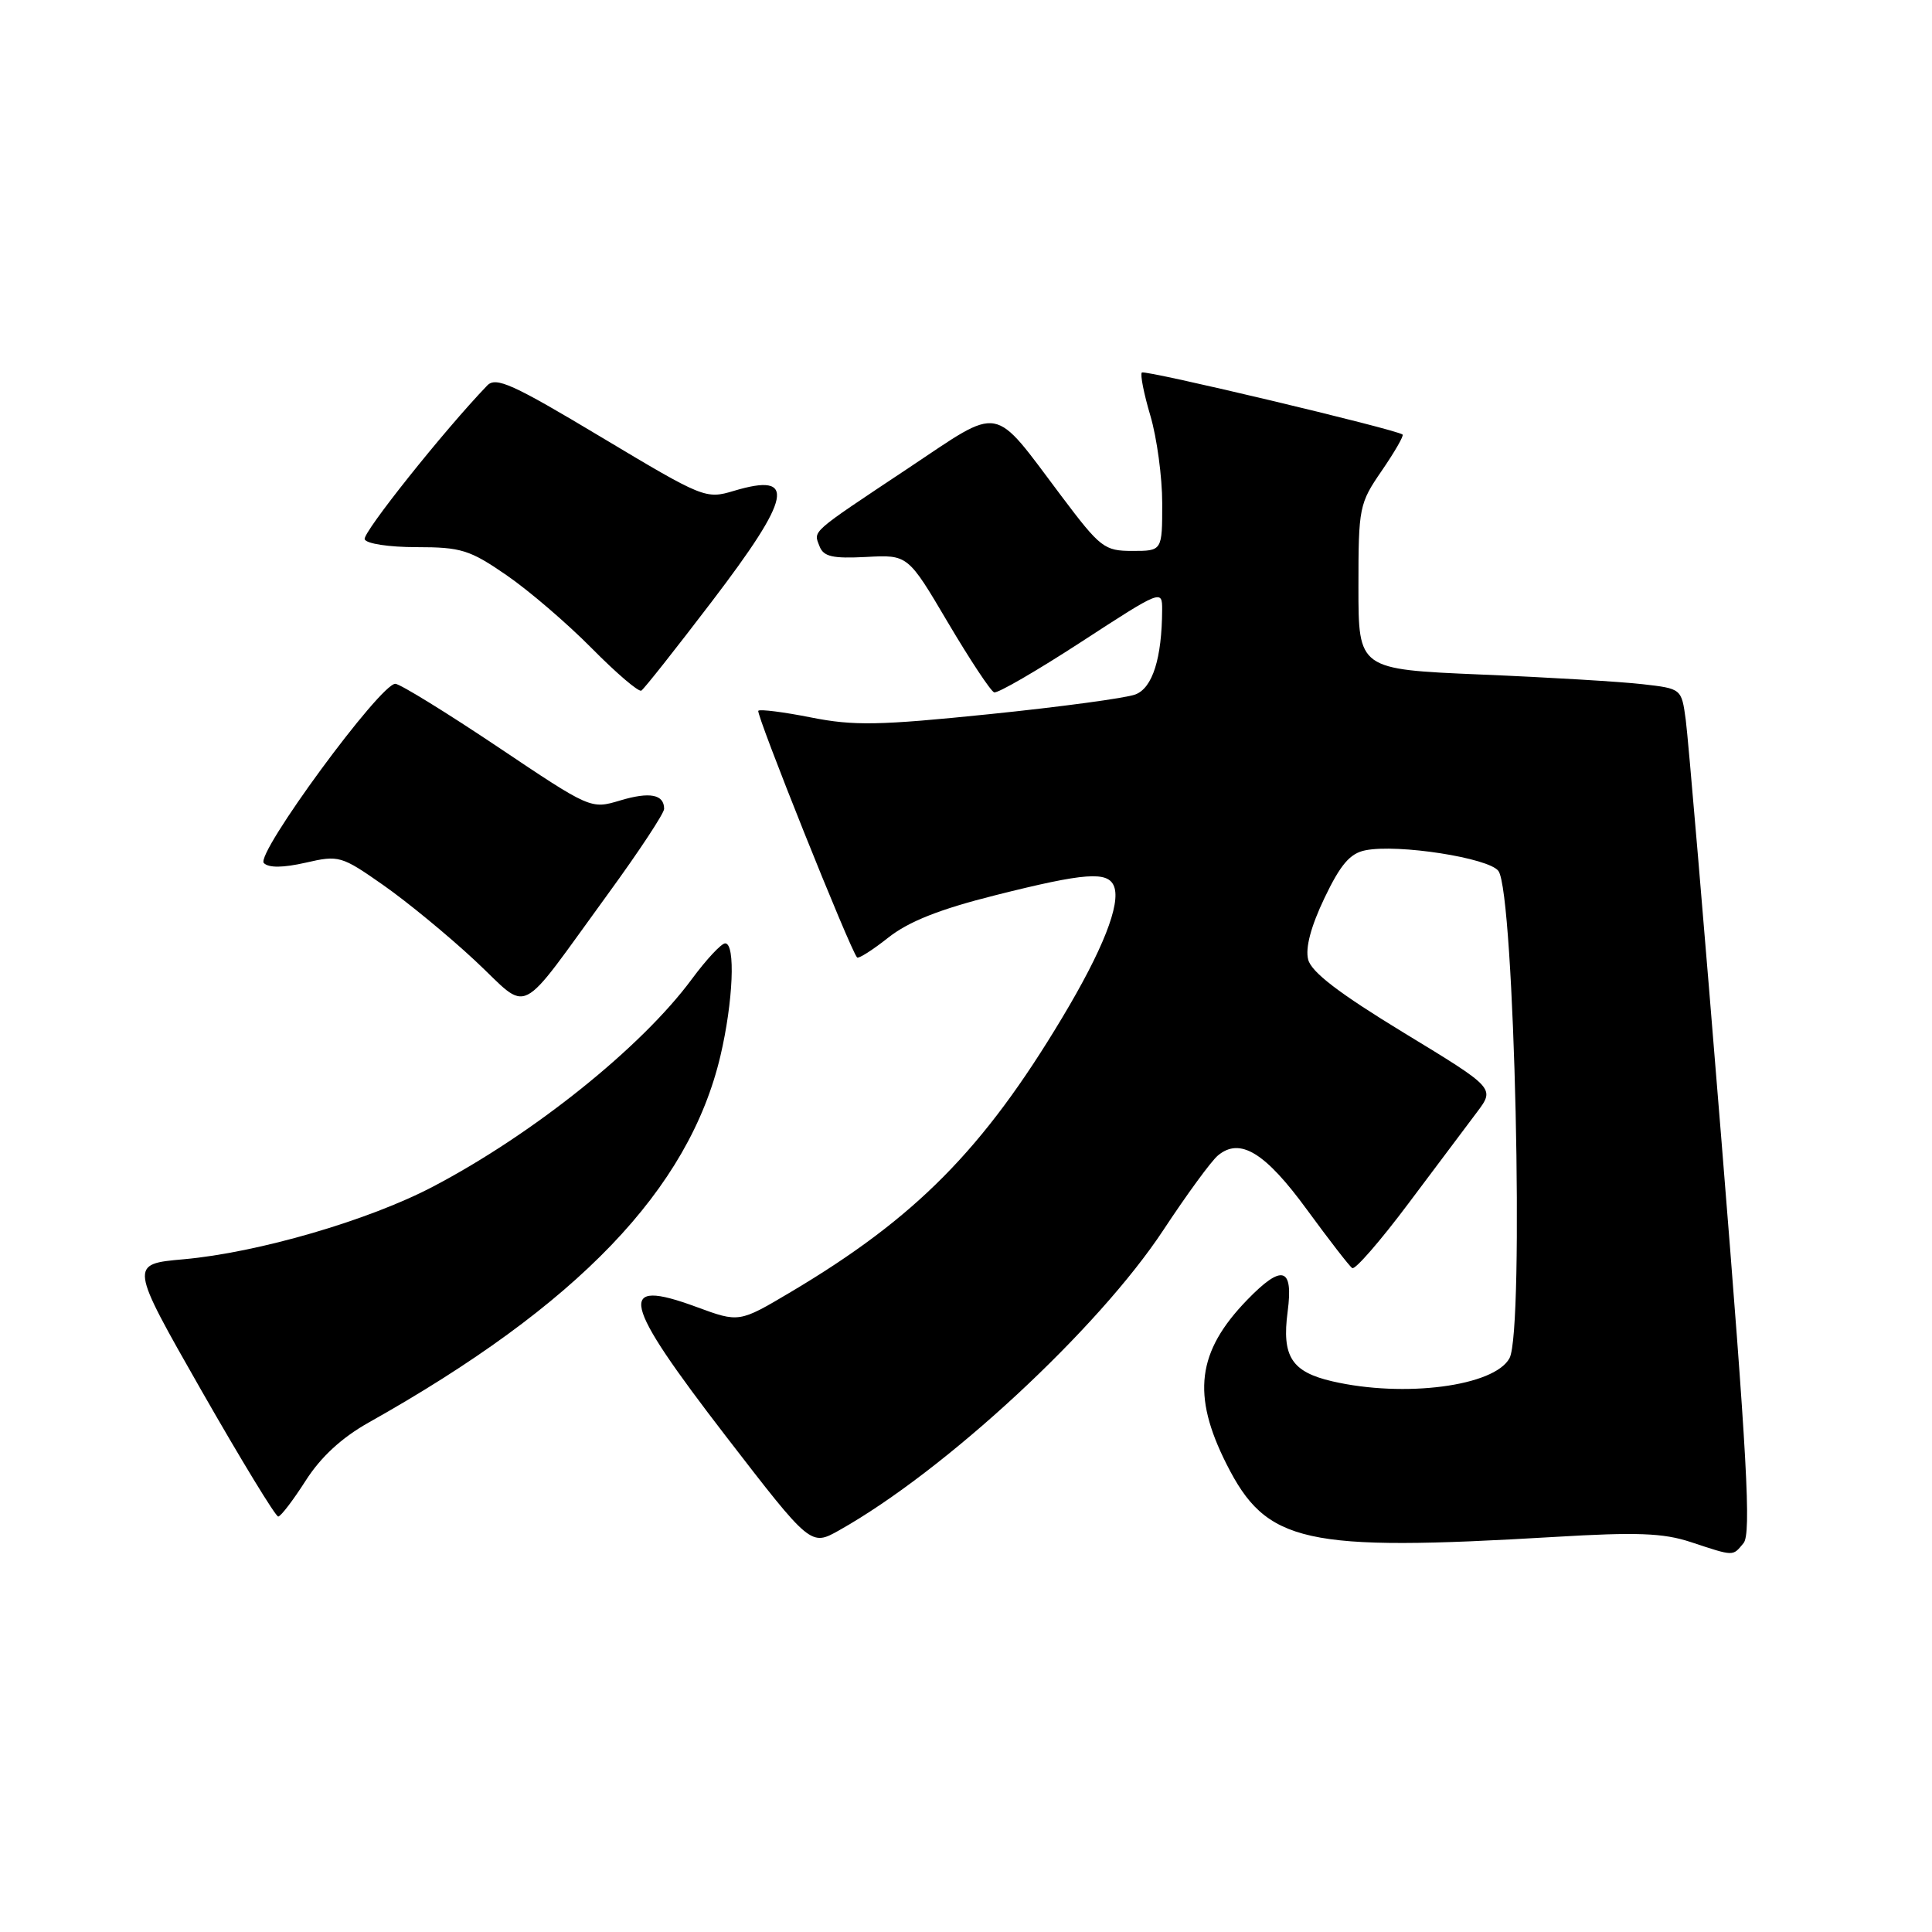 <?xml version="1.0" encoding="UTF-8" standalone="no"?>
<!DOCTYPE svg PUBLIC "-//W3C//DTD SVG 1.1//EN" "http://www.w3.org/Graphics/SVG/1.1/DTD/svg11.dtd" >
<svg xmlns="http://www.w3.org/2000/svg" xmlns:xlink="http://www.w3.org/1999/xlink" version="1.1" viewBox="0 0 256 256">
 <g >
 <path fill="currentColor"
d=" M 231.03 204.47 C 232.06 203.22 231.52 193.34 228.11 151.22 C 225.81 122.77 223.68 97.64 223.37 95.38 C 222.81 91.25 222.81 91.25 217.66 90.66 C 214.82 90.33 205.19 89.75 196.25 89.38 C 180.00 88.69 180.00 88.69 180.00 77.78 C 180.00 67.21 180.10 66.72 183.10 62.36 C 184.80 59.88 186.04 57.73 185.85 57.58 C 184.99 56.89 151.69 48.97 151.30 49.36 C 151.06 49.61 151.57 52.18 152.43 55.08 C 153.29 57.99 154.00 63.21 154.00 66.68 C 154.00 73.00 154.00 73.00 150.06 73.00 C 146.33 73.00 145.81 72.60 140.64 65.73 C 131.36 53.40 132.91 53.68 120.33 62.05 C 107.20 70.79 107.79 70.28 108.59 72.38 C 109.12 73.76 110.31 74.03 114.78 73.80 C 120.30 73.50 120.30 73.50 125.60 82.48 C 128.52 87.42 131.28 91.59 131.73 91.74 C 132.19 91.90 137.39 88.88 143.28 85.05 C 153.88 78.15 154.00 78.10 153.99 80.79 C 153.96 87.23 152.72 91.16 150.44 92.02 C 149.19 92.50 140.49 93.67 131.11 94.63 C 116.48 96.13 113.13 96.19 107.48 95.07 C 103.86 94.35 100.71 93.95 100.48 94.18 C 100.12 94.55 112.66 125.89 113.57 126.87 C 113.75 127.07 115.62 125.89 117.70 124.24 C 120.41 122.10 124.49 120.48 131.90 118.62 C 143.78 115.63 146.83 115.40 147.62 117.46 C 148.52 119.80 146.12 125.89 140.76 134.83 C 130.29 152.31 121.33 161.37 104.78 171.20 C 97.94 175.26 97.94 175.26 92.29 173.18 C 81.63 169.25 82.33 172.32 96.21 190.34 C 107.43 204.89 107.43 204.89 111.20 202.77 C 125.25 194.87 145.52 176.09 154.17 162.96 C 157.27 158.26 160.51 153.82 161.39 153.10 C 164.31 150.67 167.64 152.70 173.18 160.29 C 176.11 164.29 178.80 167.78 179.18 168.03 C 179.55 168.29 182.89 164.45 186.60 159.50 C 190.32 154.55 194.42 149.08 195.72 147.35 C 198.09 144.19 198.09 144.19 186.02 136.85 C 177.45 131.63 173.77 128.82 173.34 127.15 C 172.94 125.62 173.70 122.76 175.50 118.99 C 177.63 114.54 178.89 113.07 180.92 112.67 C 185.23 111.80 197.29 113.68 198.55 115.41 C 200.69 118.32 202.00 176.26 200.02 179.96 C 198.03 183.68 186.07 185.24 176.53 183.03 C 171.14 181.78 169.83 179.74 170.62 173.80 C 171.40 167.89 169.89 167.46 165.25 172.25 C 158.61 179.10 157.89 184.83 162.52 194.00 C 167.82 204.52 172.76 205.62 206.00 203.65 C 216.87 203.00 220.38 203.13 224.00 204.32 C 229.85 206.25 229.56 206.24 231.03 204.47 Z  M 40.50 196.20 C 42.51 193.05 45.27 190.51 48.84 188.50 C 76.59 172.92 91.29 157.60 95.46 139.91 C 97.15 132.73 97.48 125.00 96.09 125.00 C 95.58 125.00 93.59 127.14 91.66 129.75 C 85.00 138.77 70.67 150.26 57.38 157.23 C 48.86 161.71 34.19 165.98 24.32 166.86 C 17.14 167.50 17.14 167.50 26.69 184.25 C 31.95 193.46 36.53 200.98 36.87 200.95 C 37.22 200.92 38.85 198.78 40.50 196.20 Z  M 80.62 118.37 C 84.68 112.80 88.00 107.76 88.00 107.18 C 88.00 105.25 86.09 104.89 82.16 106.07 C 78.29 107.23 78.26 107.22 65.96 98.97 C 59.18 94.43 53.08 90.67 52.40 90.61 C 50.49 90.44 33.79 113.19 34.96 114.36 C 35.61 115.01 37.51 114.99 40.50 114.31 C 44.90 113.30 45.23 113.39 50.77 117.27 C 53.92 119.47 59.39 123.97 62.93 127.27 C 70.39 134.23 68.28 135.30 80.62 118.37 Z  M 94.31 79.72 C 104.94 65.78 105.59 62.55 97.25 65.04 C 93.52 66.16 93.22 66.04 79.68 57.93 C 67.89 50.86 65.70 49.88 64.55 51.09 C 58.78 57.10 48.03 70.60 48.32 71.45 C 48.52 72.04 51.53 72.50 55.20 72.50 C 61.10 72.50 62.25 72.86 67.11 76.21 C 70.08 78.25 75.16 82.61 78.42 85.91 C 81.68 89.21 84.63 91.73 84.98 91.51 C 85.34 91.29 89.53 85.99 94.31 79.72 Z "/>
</g>
</svg>